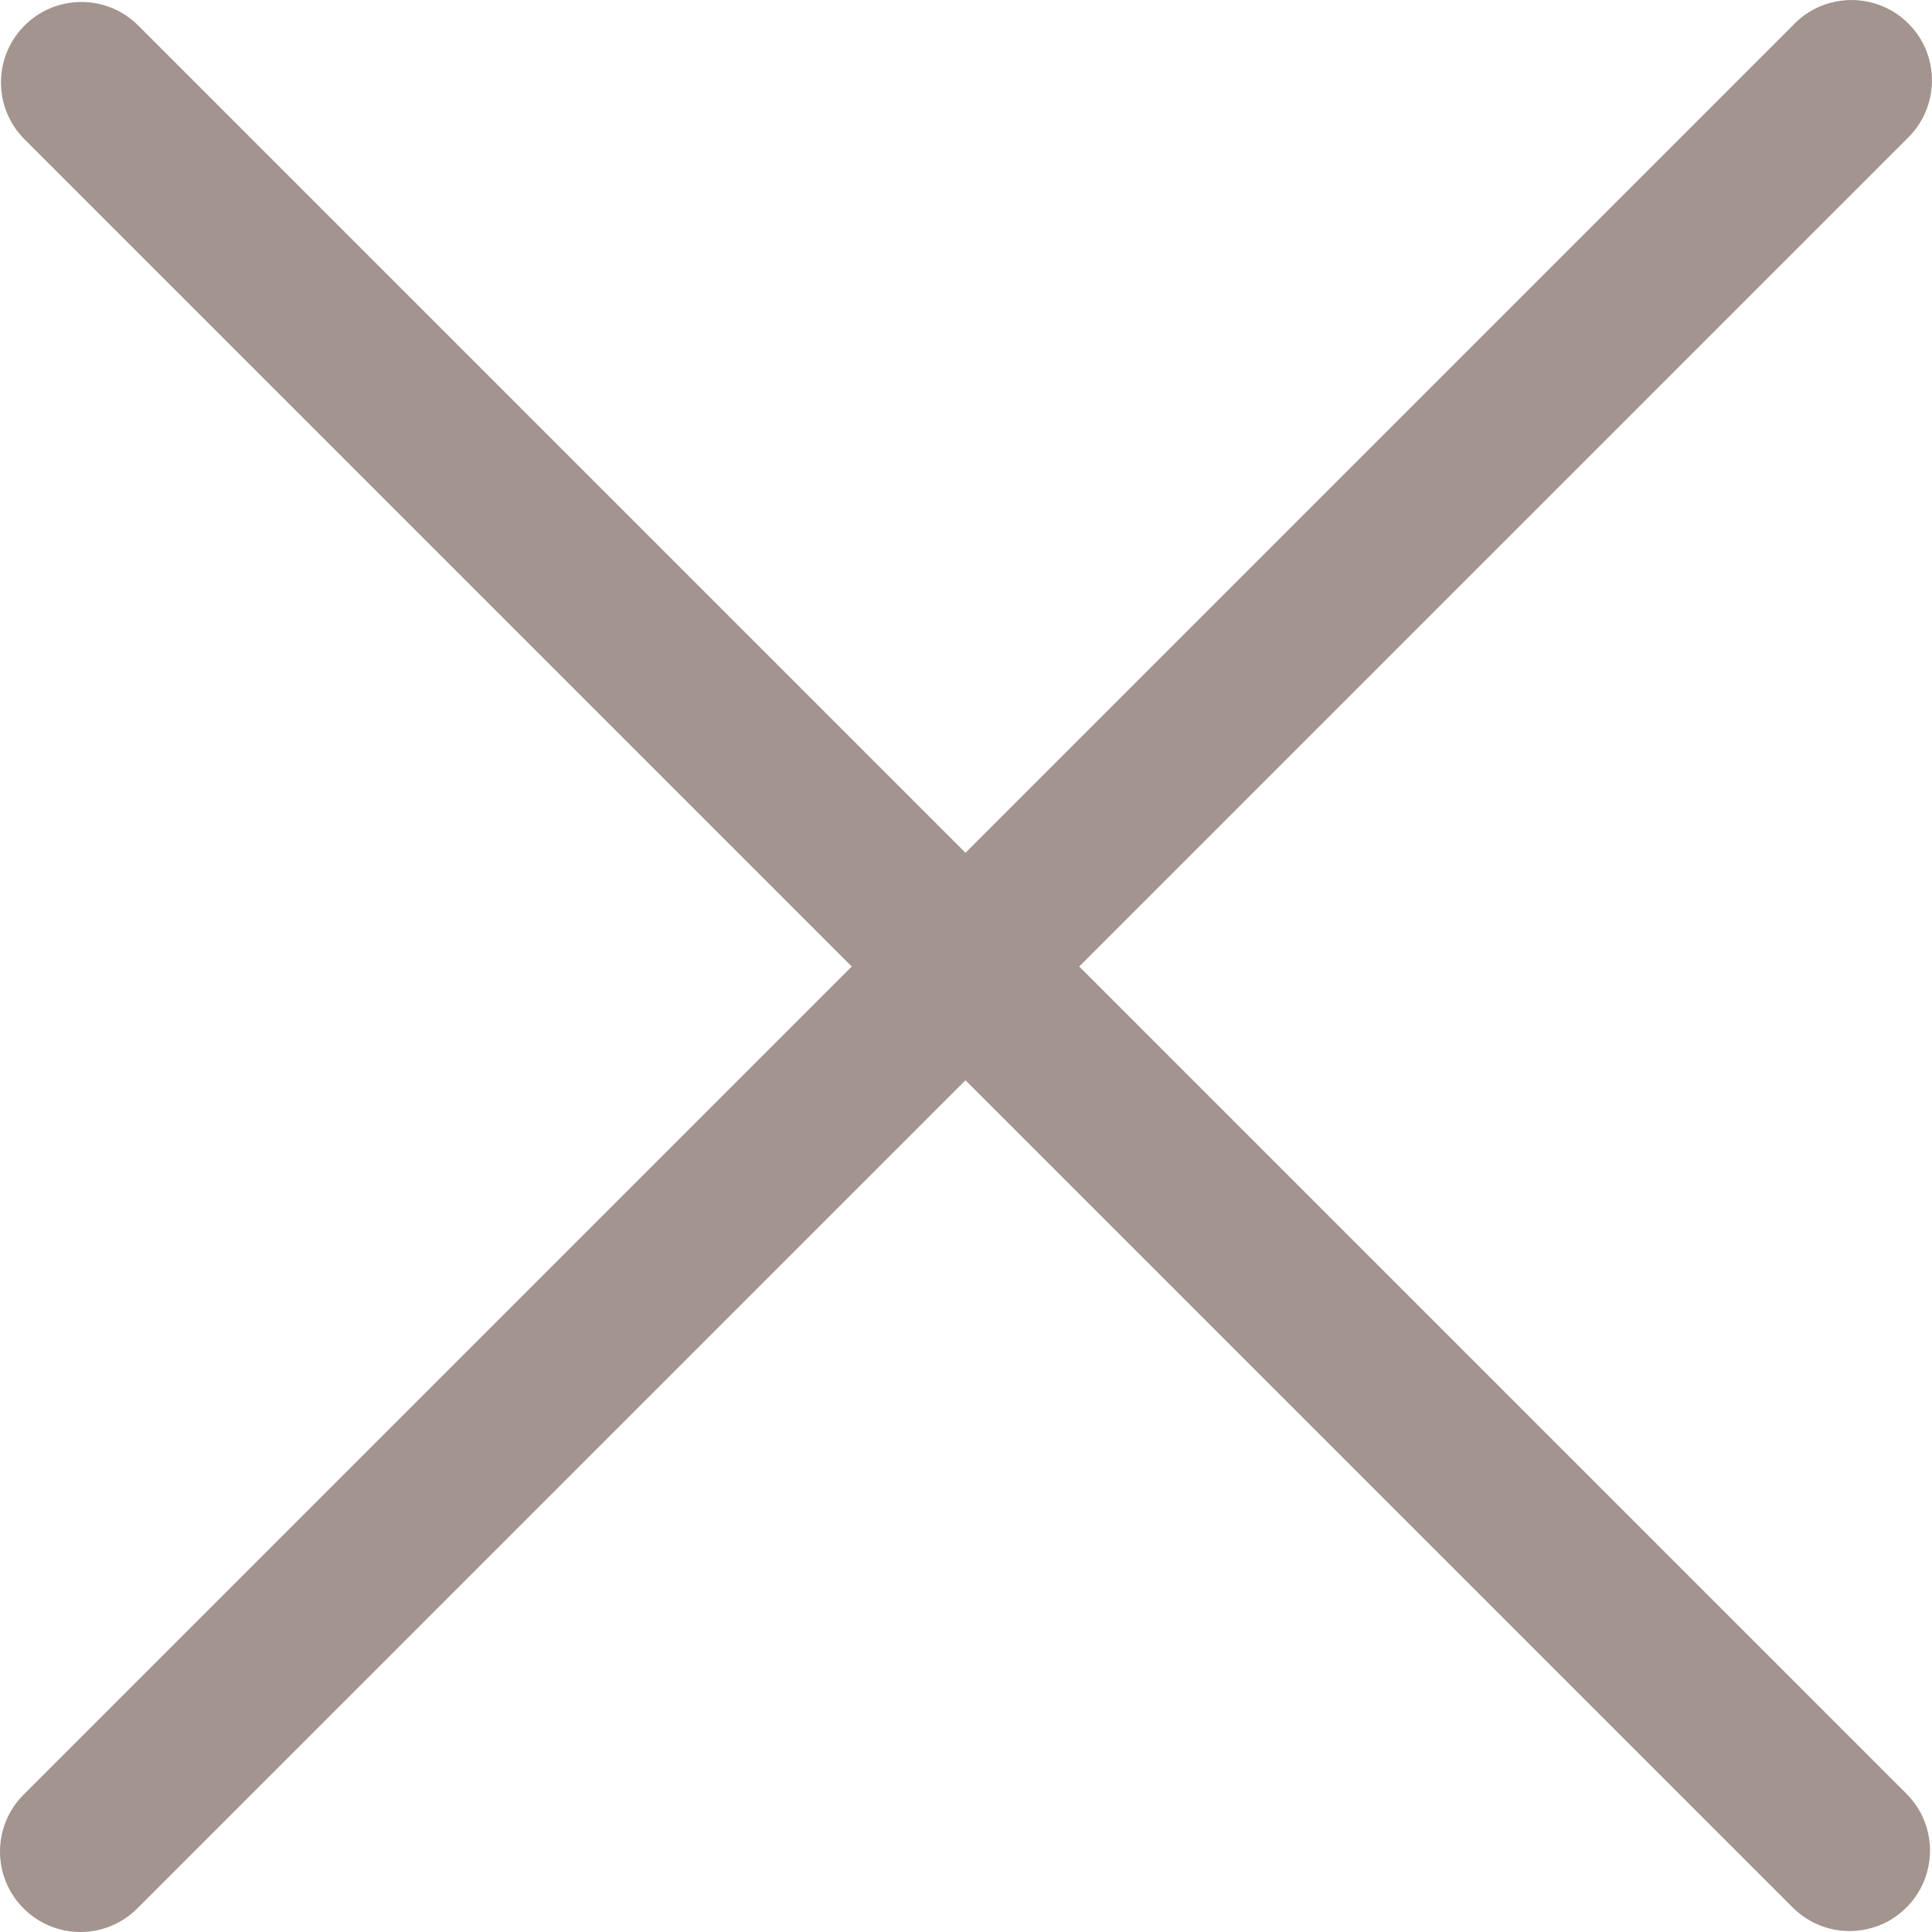 <svg width="15" height="15" viewBox="0 0 15 15" fill="none" xmlns="http://www.w3.org/2000/svg">
<path d="M8.379 7.504L14.809 1.074C15.057 0.834 15.064 0.439 14.825 0.191C14.585 -0.057 14.19 -0.064 13.941 0.175C13.936 0.18 13.931 0.185 13.926 0.191L7.496 6.621L1.066 0.191C0.818 -0.049 0.423 -0.042 0.183 0.206C-0.051 0.448 -0.051 0.832 0.183 1.074L6.613 7.504L0.183 13.934C-0.061 14.178 -0.061 14.573 0.183 14.817C0.427 15.061 0.822 15.061 1.066 14.817L7.496 8.387L13.926 14.817C14.174 15.057 14.57 15.05 14.809 14.802C15.043 14.56 15.043 14.176 14.809 13.934L8.379 7.504Z" fill="#A3948F"/>
</svg>
